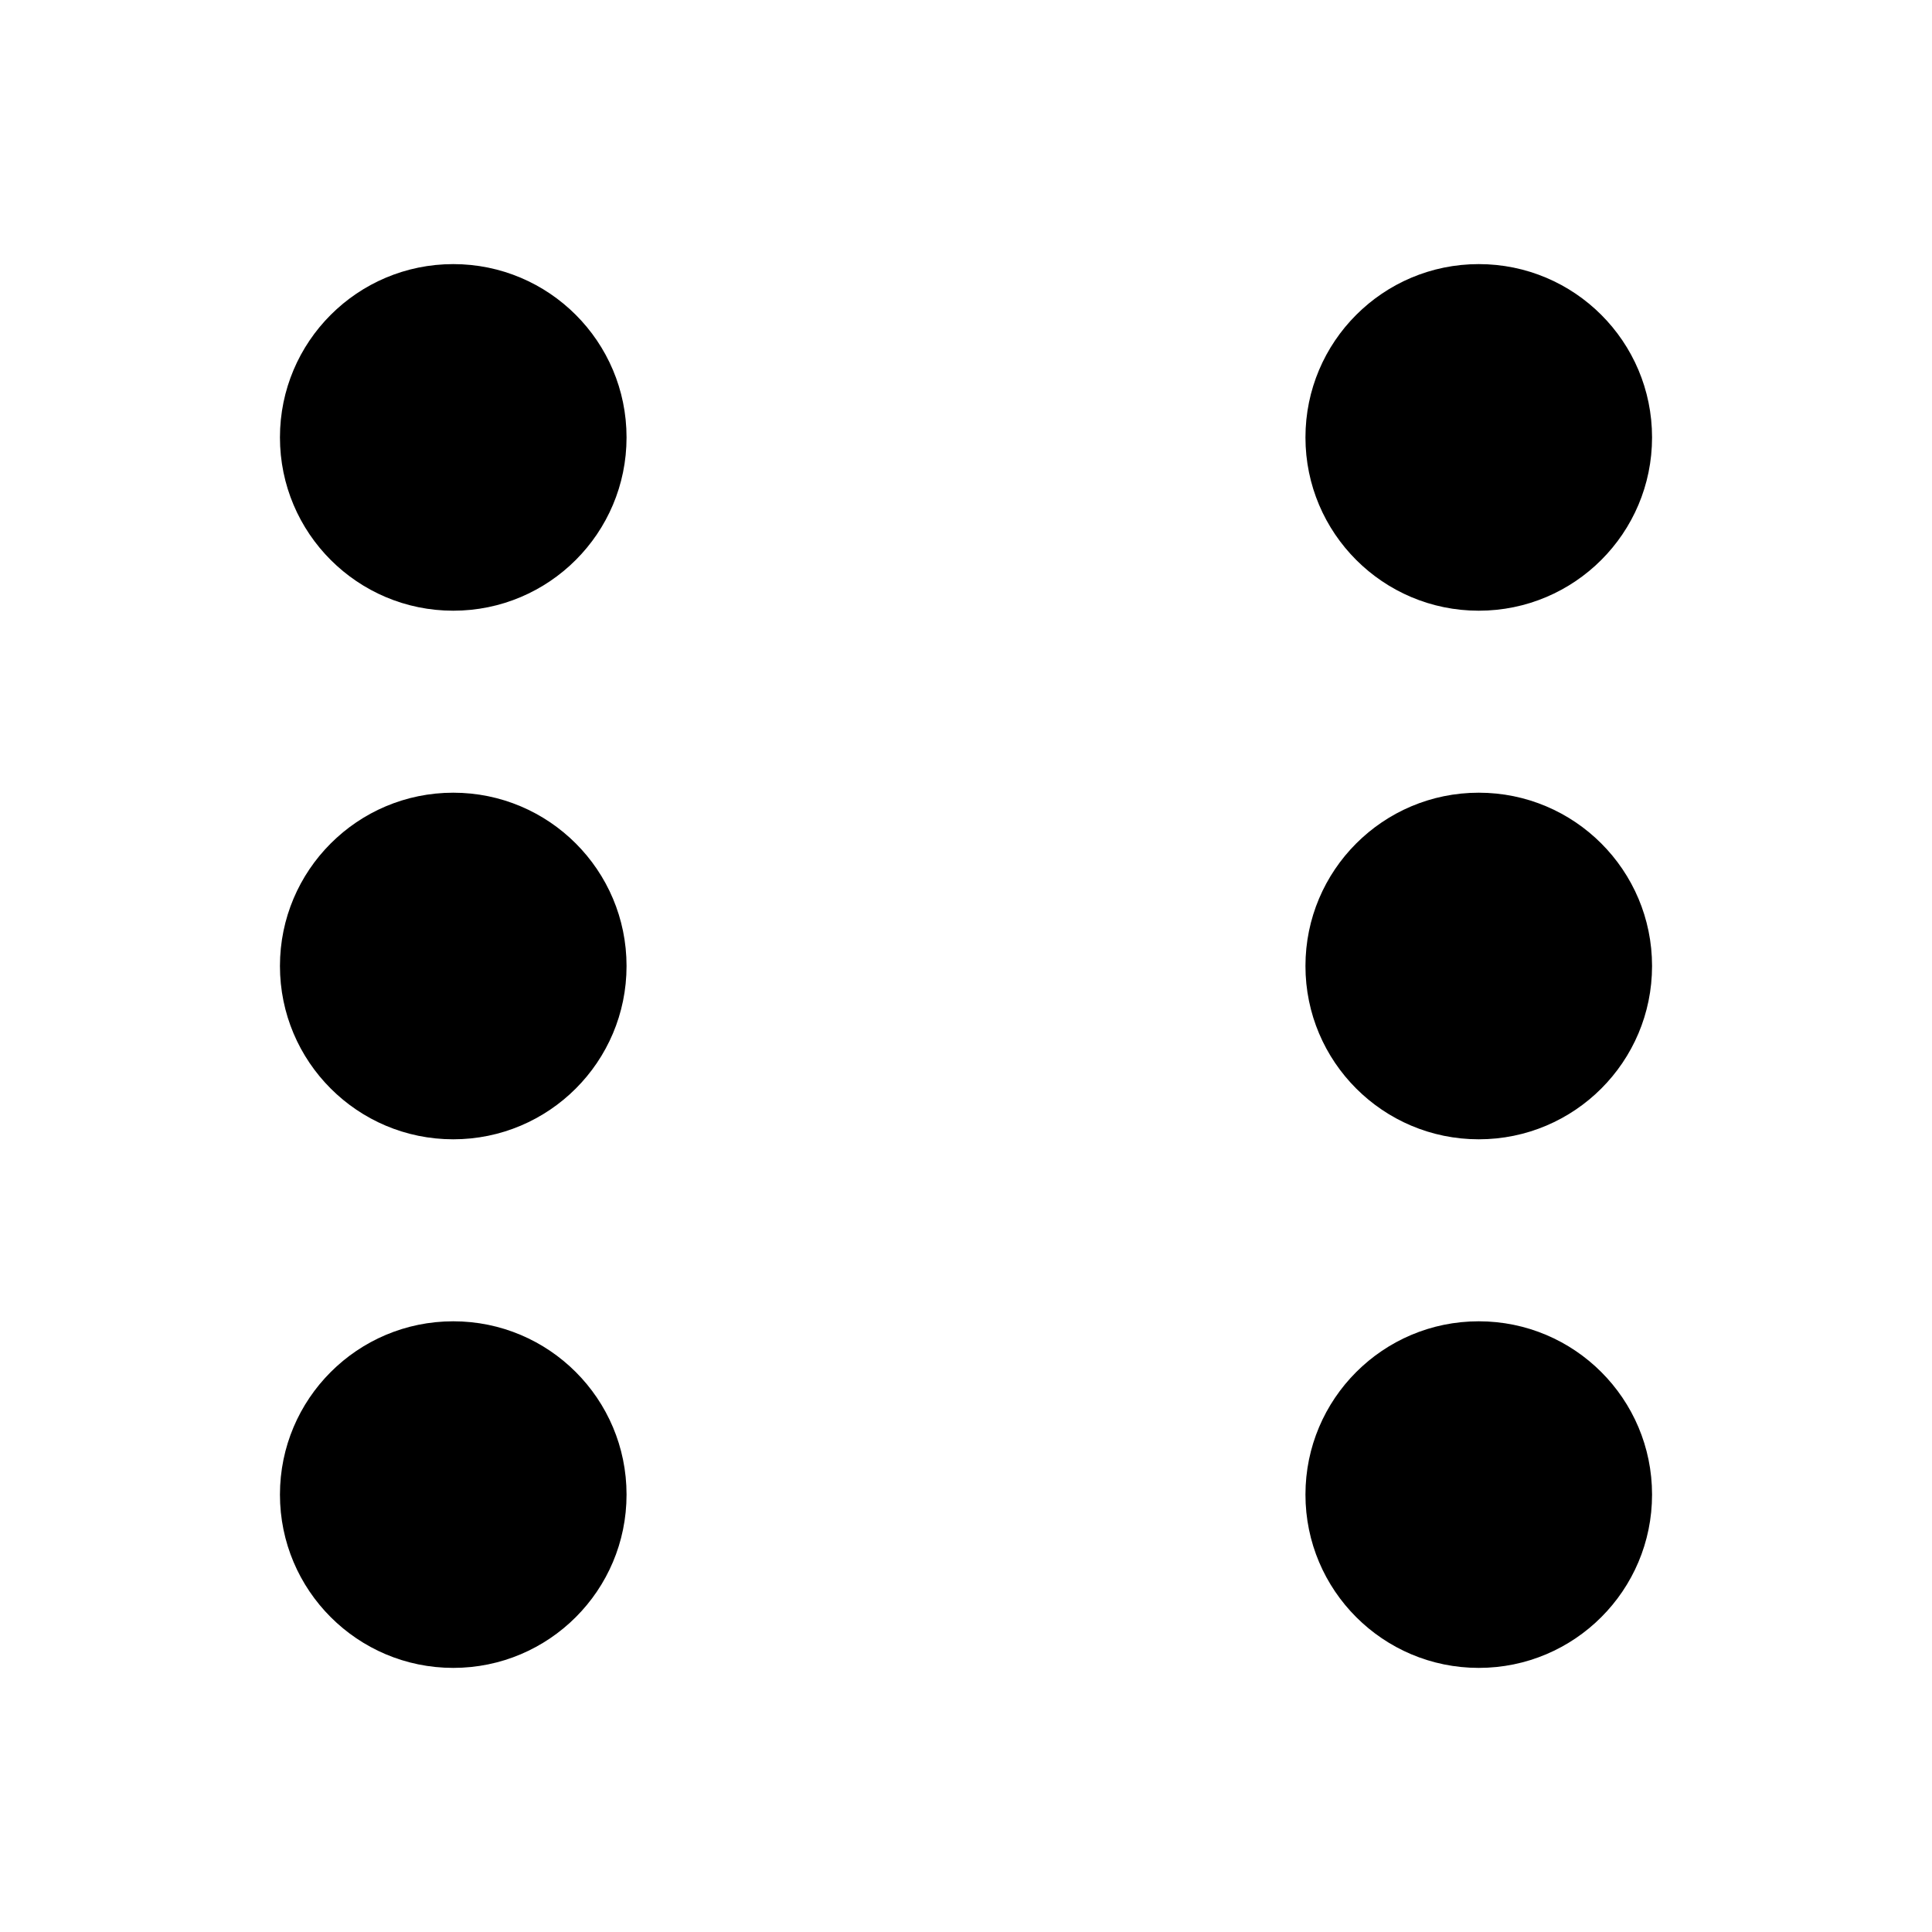 <?xml version="1.0" encoding="UTF-8"?>
<svg xmlns="http://www.w3.org/2000/svg" version="1.1" viewBox="0 0 100 100" fill="currentColor">
  <!-- Generator: Adobe Illustrator 28.7.1, SVG Export Plug-In . SVG Version: 1.2.0 Build 142)  -->
  <g>
    <g id="Layer_1">
      <g>
        <circle cx="23.46" cy="22.64" r="8.97"/>
        <circle cx="23.46" cy="77.36" r="8.97"/>
        <circle cx="76.54" cy="77.36" r="8.97"/>
        <circle cx="76.54" cy="22.64" r="8.97"/>
        <circle cx="23.46" cy="50" r="8.97"/>
        <circle cx="76.54" cy="50" r="8.97"/>
      </g>
    </g>
  </g>
</svg>